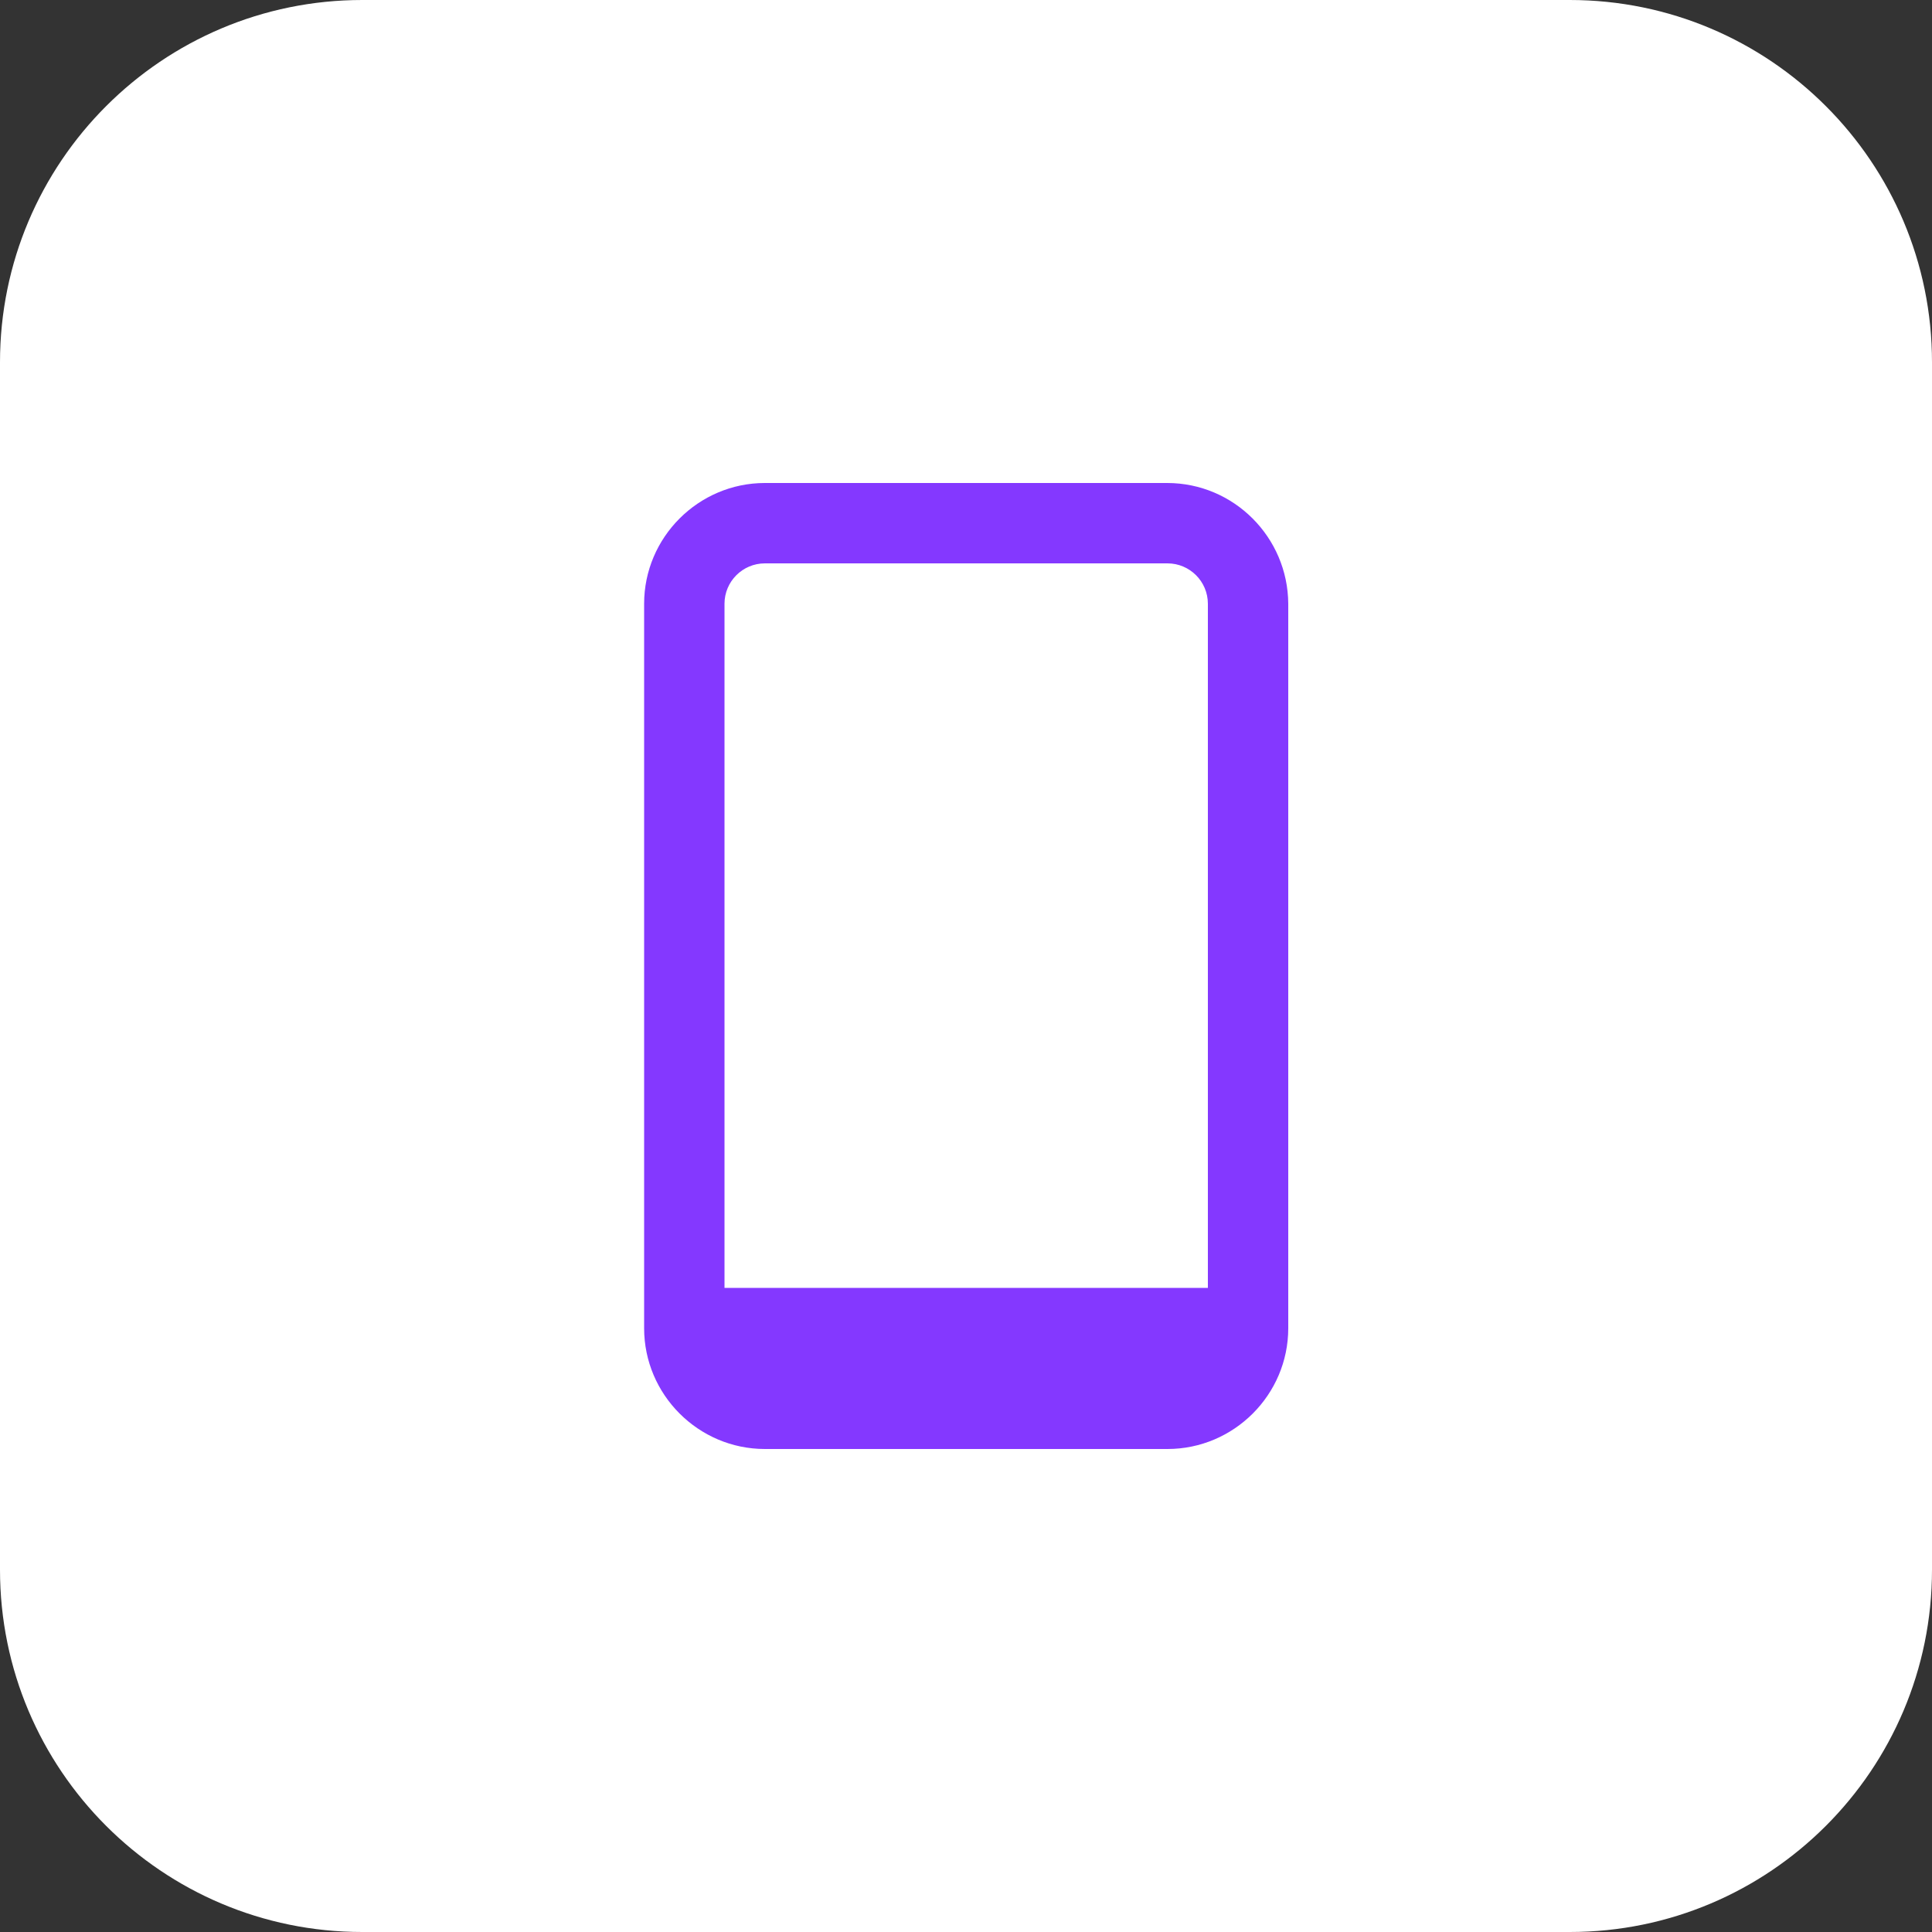 <?xml version="1.0" encoding="utf-8"?>
<!-- Generator: Adobe Illustrator 24.1.2, SVG Export Plug-In . SVG Version: 6.00 Build 0)  -->
<svg version="1.1" id="bold" xmlns="http://www.w3.org/2000/svg" xmlns:xlink="http://www.w3.org/1999/xlink" x="0px" y="0px"
	 viewBox="0 0 512 512" style="enable-background:new 0 0 512 512;" xml:space="preserve">
<rect x="0" y="0" width="512" height="512" fill="#333333" stroke="none"/>
<style type="text/css">
	.st0{fill:#FFFFFF;}
	.st1{fill:#8438FF;}
</style>
<path class="st0" d="M416,512H96c-53,0-96-43-96-96V96C0,43,43,0,96,0h320c53,0,96,43,96,96v320C512,469,469,512,416,512z"/>
<path class="st1" d="M309.3,128H202.7c-17.6,0-32,14.4-32,32v192c0,17.6,14.4,32,32,32h106.7c17.6,0,32-14.4,32-32V160
	C341.3,142.4,327,128,309.3,128z M202.7,149.3h106.7c5.9,0,10.7,4.8,10.7,10.7v181.3H192V160C192,154.1,196.8,149.3,202.7,149.3z"/>
</svg>
